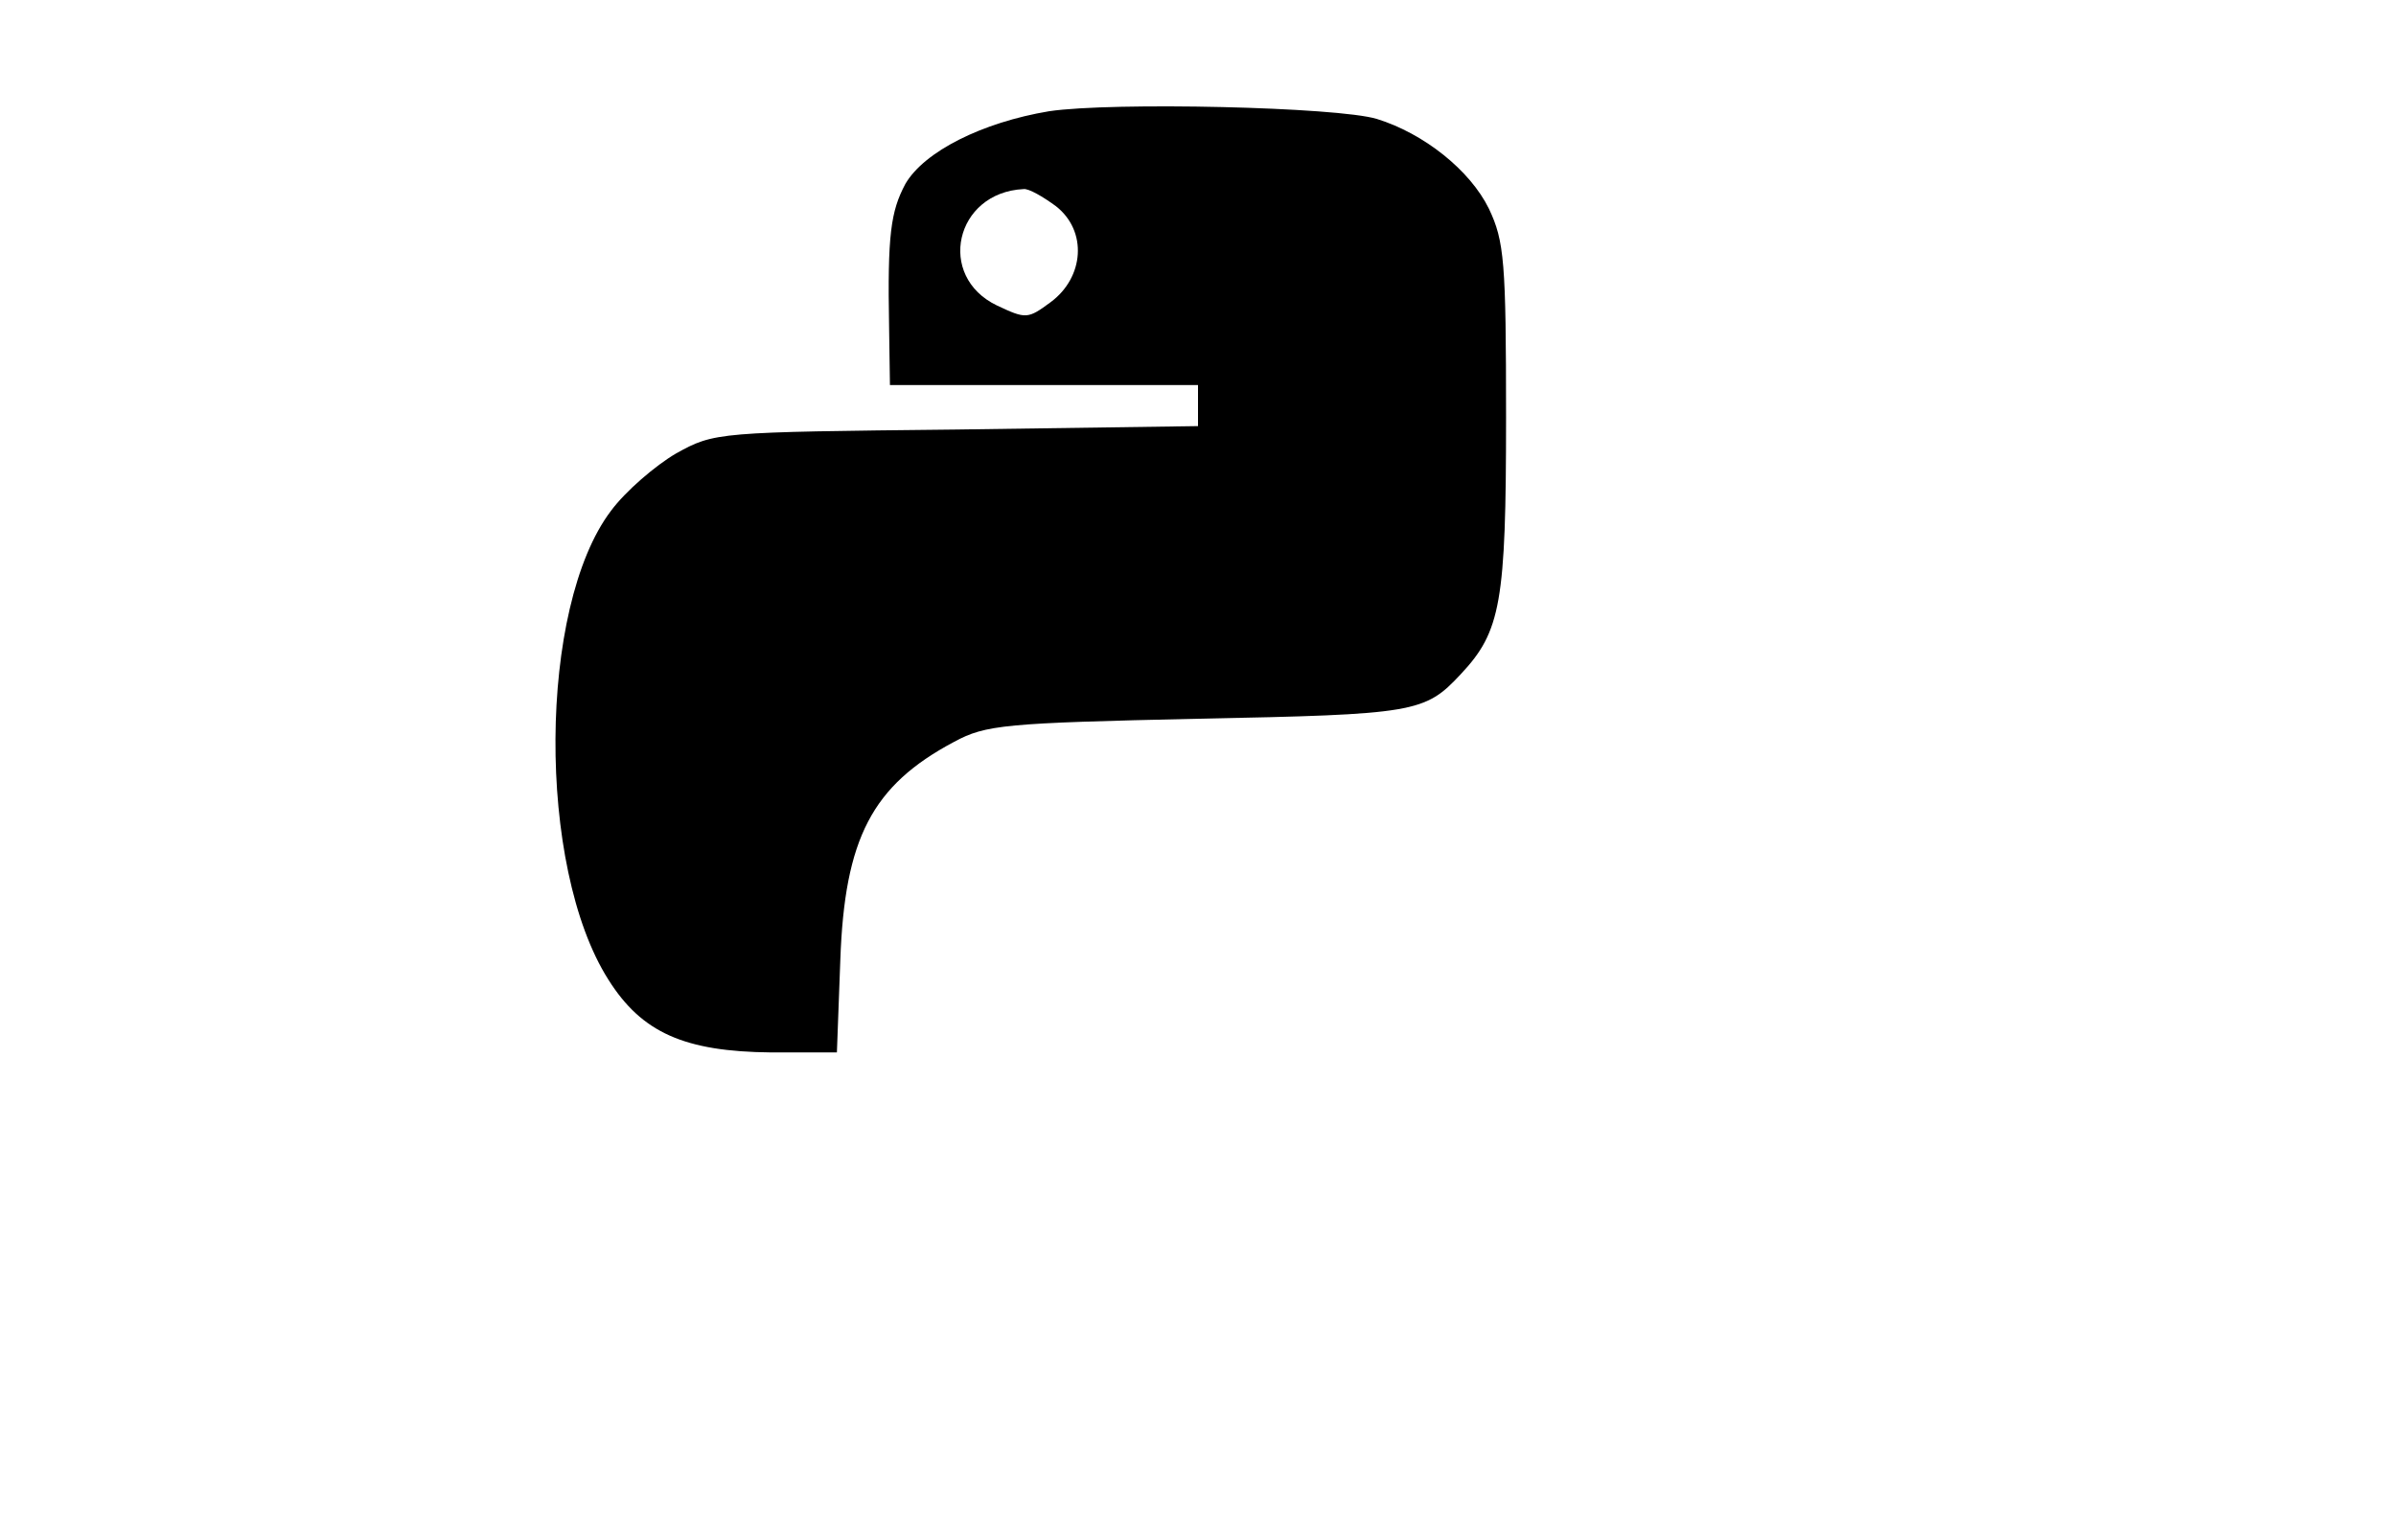 <?xml version="1.0" standalone="no"?>
<!DOCTYPE svg PUBLIC "-//W3C//DTD SVG 20010904//EN"
 "http://www.w3.org/TR/2001/REC-SVG-20010904/DTD/svg10.dtd">
<svg version="1.0" xmlns="http://www.w3.org/2000/svg"
 width="280pt" height="180pt" viewBox="0 0 280 180"
 preserveAspectRatio="xMidYMid meet">

<g transform="translate(0,180) scale(0.1,-0.1)"
fill="#000000" stroke="none">
<path d="M1226 1670 c-78 -13 -146 -47 -168 -85 -17 -32 -21 -59 -19 -167 l1
-68 180 0 180 0 0 -24 0 -24 -282 -4 c-280 -3 -283 -3 -328 -28 -24 -14 -59
-44 -76 -67 -85 -112 -87 -416 -3 -548 39 -62 89 -84 190 -85 l77 0 4 108 c5
142 37 204 133 255 37 20 59 22 285 27 254 5 265 7 307 52 47 50 53 84 53 300
0 182 -2 206 -20 244 -22 45 -76 88 -131 105 -46 14 -309 20 -383 9z m8 -111
c37 -29 33 -83 -6 -112 -27 -20 -29 -20 -63 -4 -71 34 -49 132 31 136 6 1 23
-9 38 -20z"/>
</g>
</svg>
